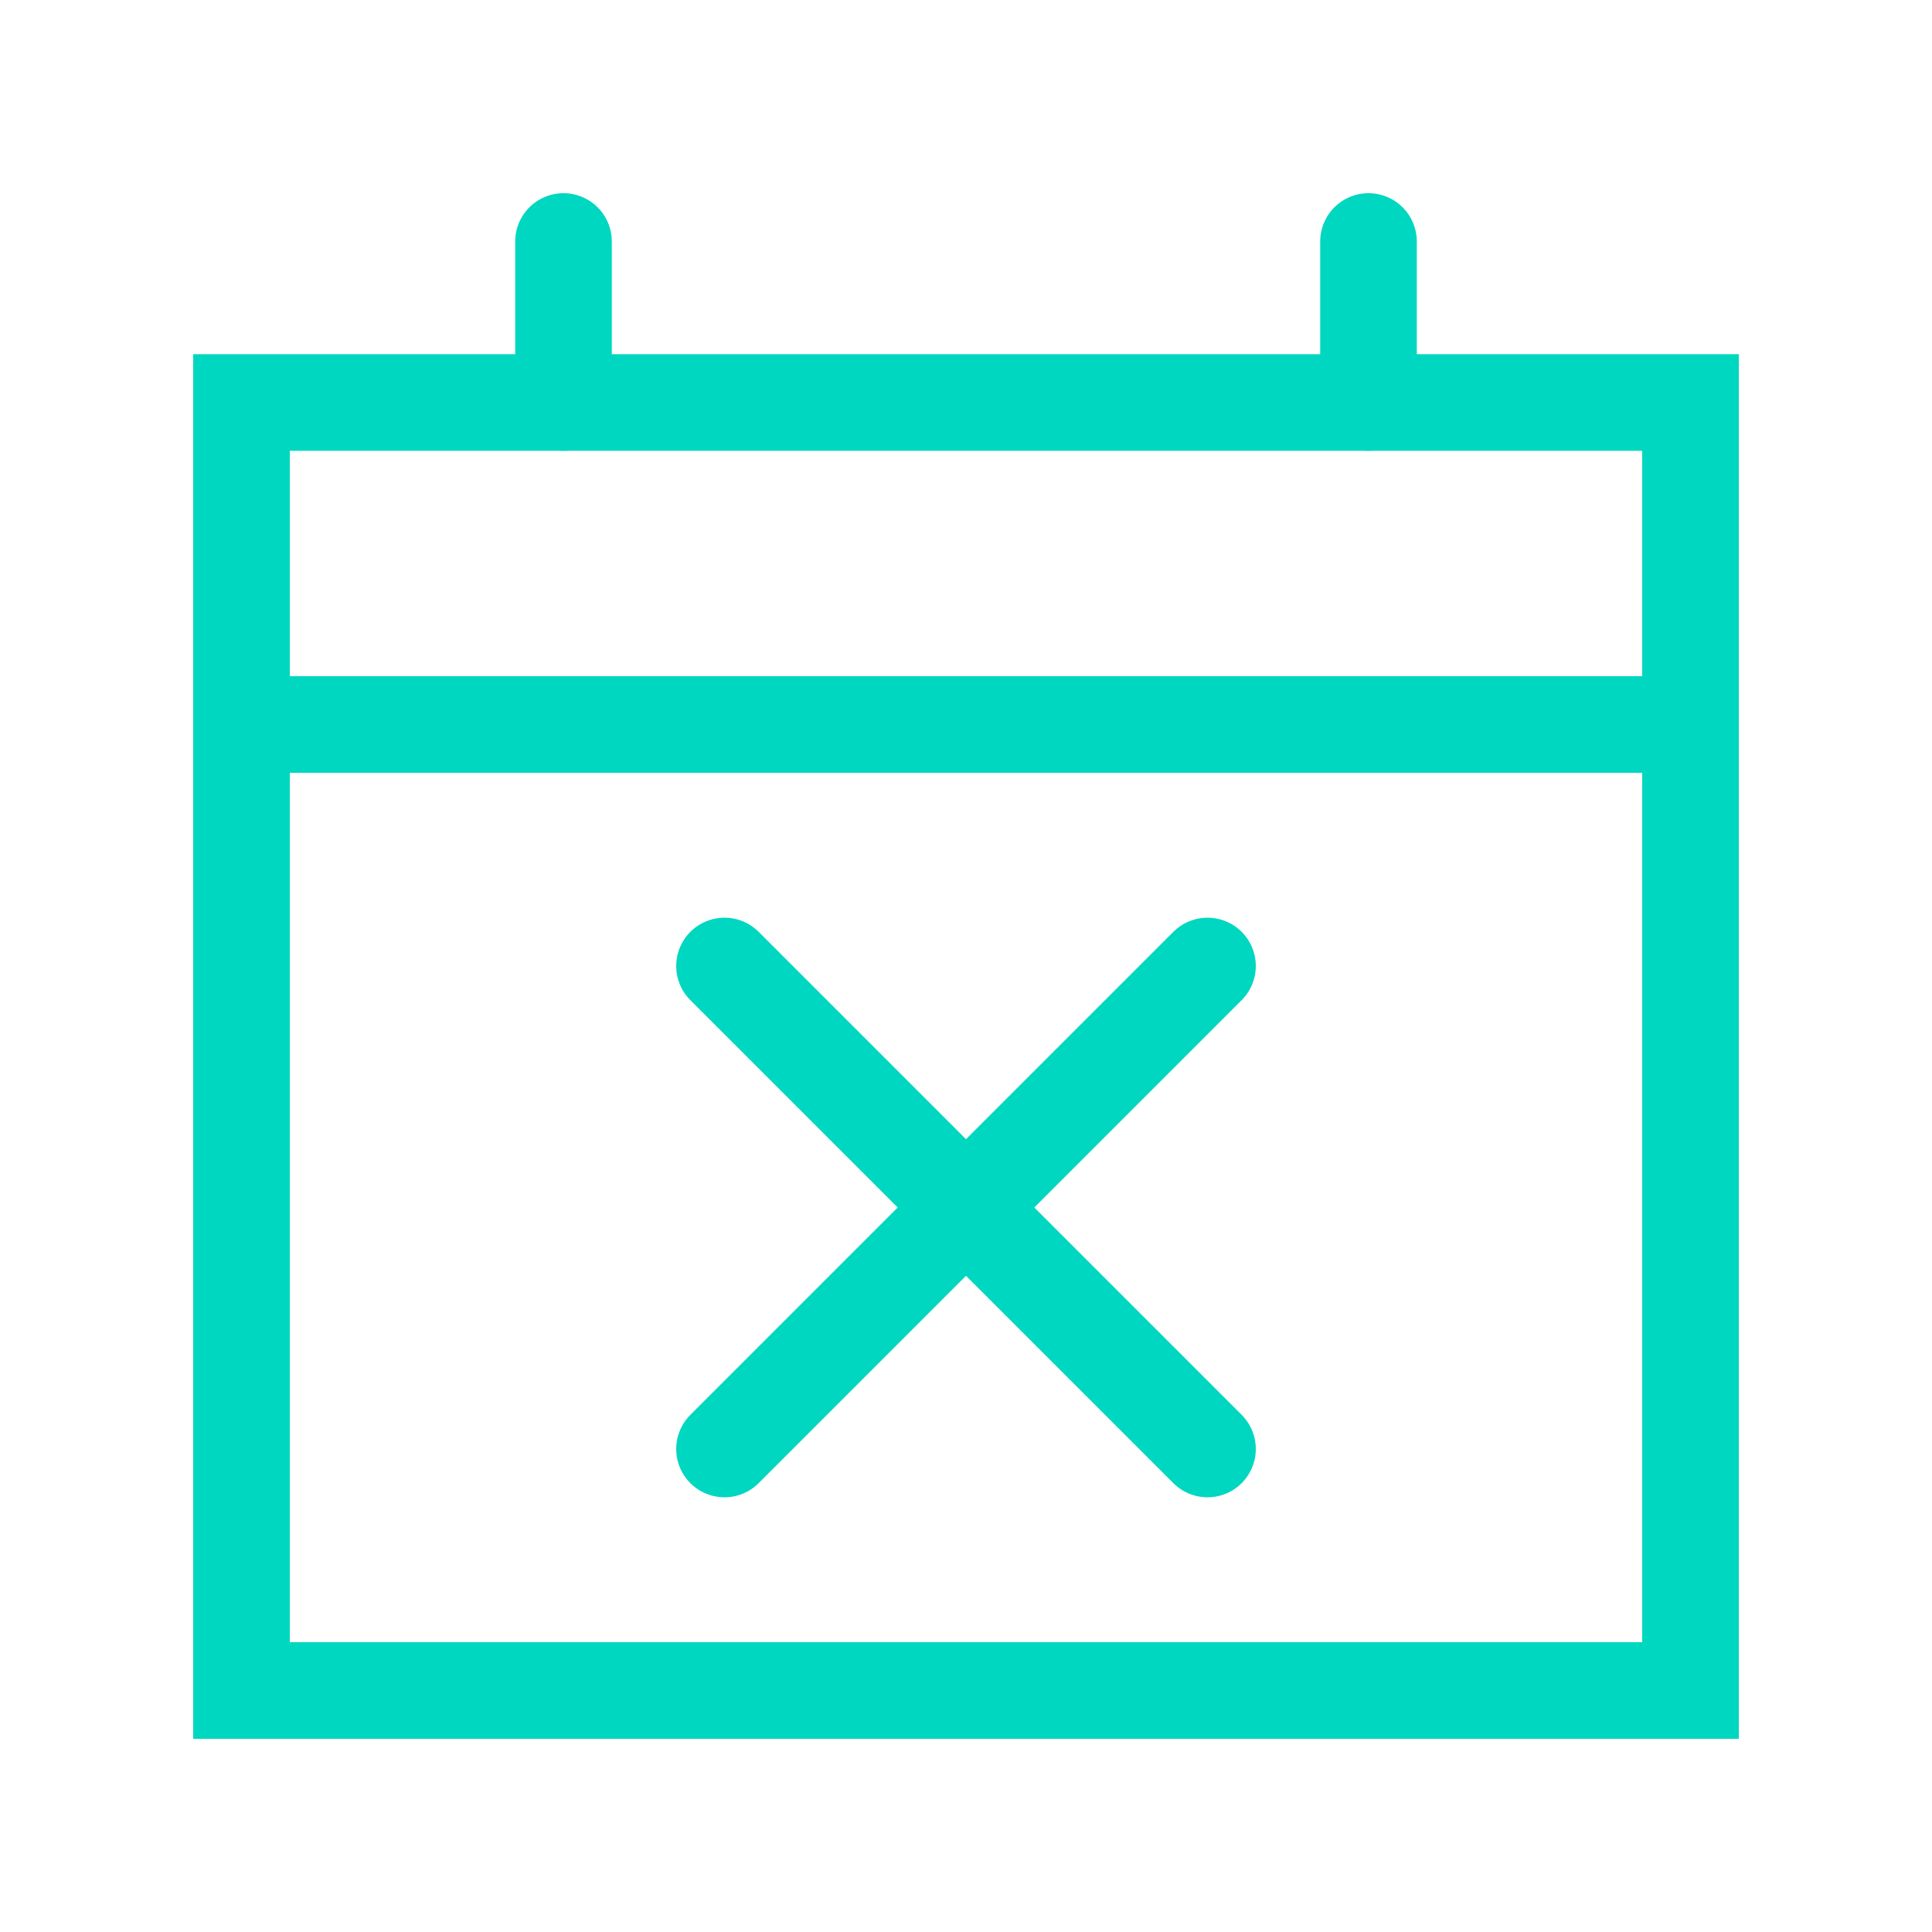 <svg width="80px" height="80px" viewBox="0 0 24 24" xmlns="http://www.w3.org/2000/svg" aria-labelledby="calendarDeclineIconTitle" stroke="#00D7C0" stroke-width="1.2" stroke-linecap="round" stroke-linejoin="miter" fill="none" color="#00D7C0"> <title id="calendarDeclineIconTitle">Decline calendar invite</title> <path d="M3 5H21V21H3V5Z"/> <path d="M21 9H3"/> <path d="M7 5V3"/> <path d="M17 5V3"/> <path d="M15 18L9 12"/> <path d="M15 12L9 18"/> </svg>